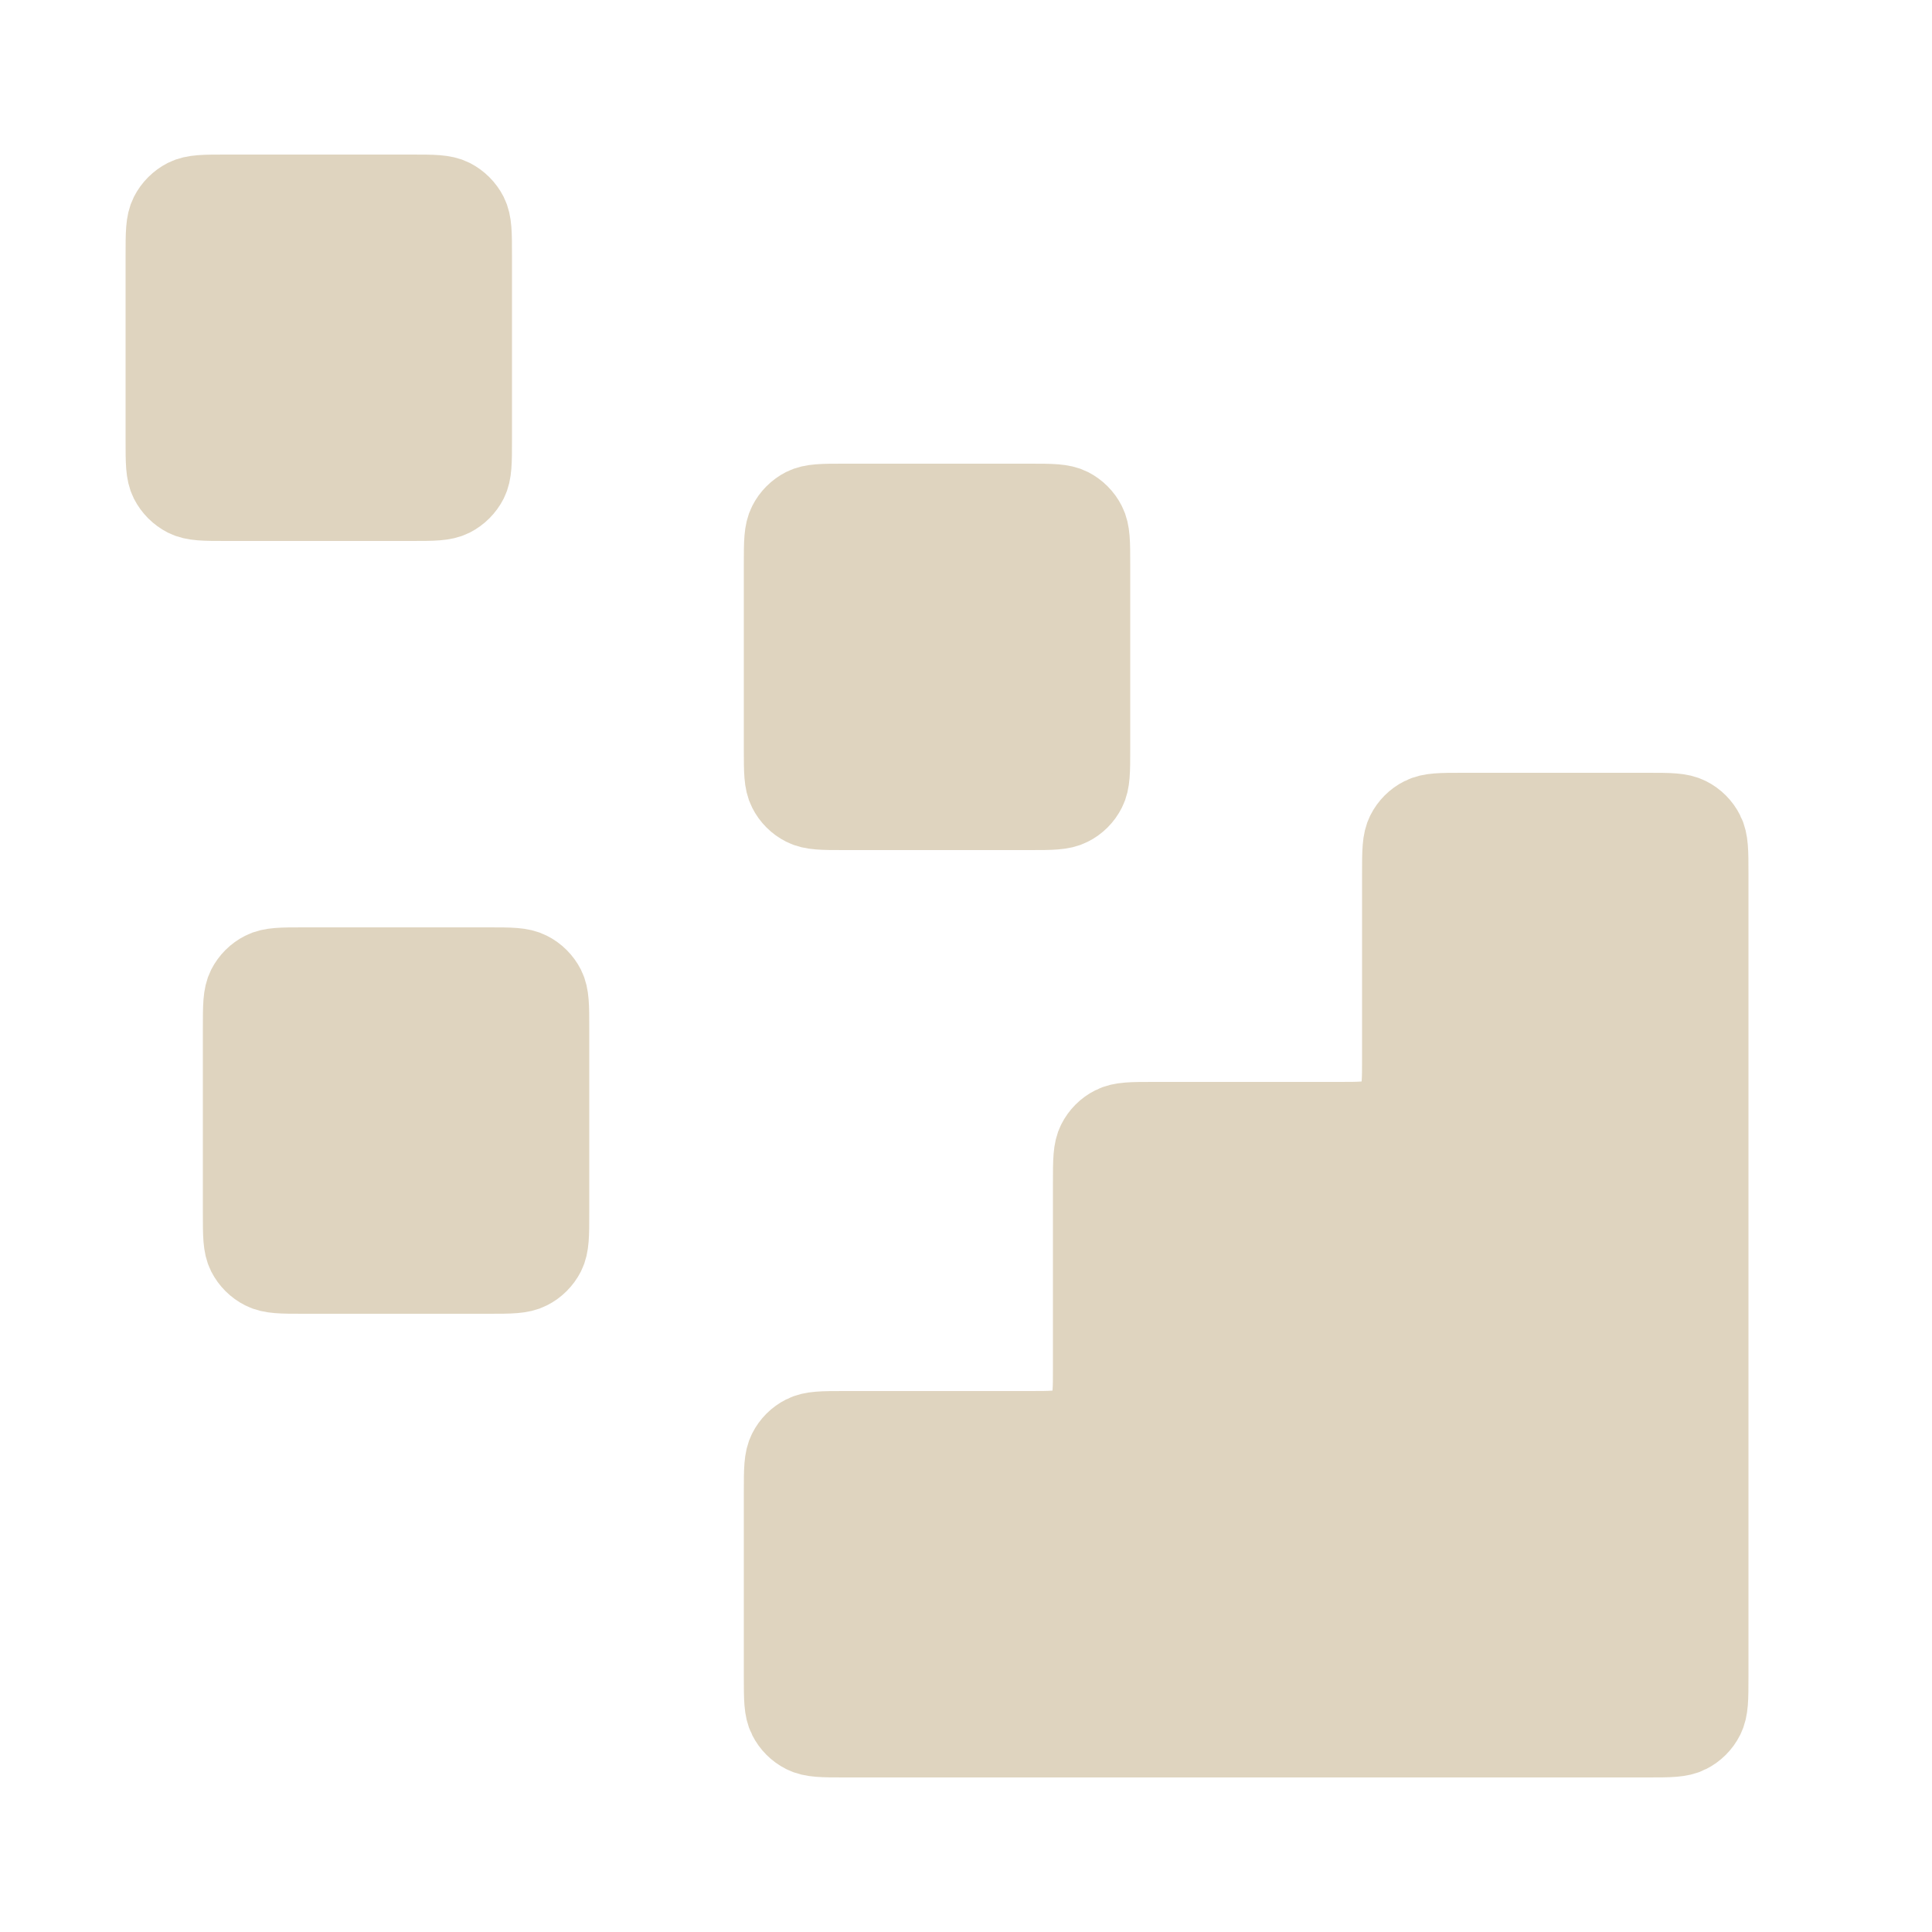 <svg width="25" height="25" viewBox="0 0 25 25" fill="none" xmlns="http://www.w3.org/2000/svg">
<path d="M21.325 22.5C21.605 22.5 21.745 22.5 21.852 22.445C21.946 22.398 22.023 22.321 22.07 22.227C22.125 22.12 22.125 21.98 22.125 21.7V11.3C22.125 11.02 22.125 10.88 22.07 10.773C22.023 10.679 21.946 10.602 21.852 10.555C21.745 10.5 21.605 10.5 21.325 10.5L18.925 10.5C18.645 10.5 18.505 10.5 18.398 10.555C18.304 10.602 18.227 10.679 18.18 10.773C18.125 10.88 18.125 11.02 18.125 11.3V13.7C18.125 13.98 18.125 14.12 18.07 14.227C18.023 14.321 17.946 14.398 17.852 14.445C17.745 14.5 17.605 14.5 17.325 14.5H14.925C14.645 14.5 14.505 14.5 14.398 14.555C14.304 14.602 14.227 14.679 14.18 14.773C14.125 14.88 14.125 15.02 14.125 15.3V17.7C14.125 17.98 14.125 18.12 14.07 18.227C14.023 18.321 13.946 18.398 13.852 18.445C13.745 18.5 13.605 18.5 13.325 18.5H10.925C10.645 18.5 10.505 18.5 10.398 18.555C10.304 18.602 10.227 18.679 10.18 18.773C10.125 18.88 10.125 19.02 10.125 19.3V21.7C10.125 21.98 10.125 22.12 10.18 22.227C10.227 22.321 10.304 22.398 10.398 22.445C10.505 22.5 10.645 22.5 10.925 22.5L21.325 22.5Z" fill="#DFD4BF"/>
<path d="M10.125 7.3C10.125 7.02 10.125 6.88 10.18 6.773C10.227 6.679 10.304 6.602 10.398 6.554C10.505 6.5 10.645 6.5 10.925 6.5H13.325C13.605 6.5 13.745 6.5 13.852 6.554C13.946 6.602 14.023 6.679 14.07 6.773C14.125 6.88 14.125 7.02 14.125 7.3V9.7C14.125 9.98 14.125 10.12 14.07 10.227C14.023 10.321 13.946 10.398 13.852 10.445C13.745 10.5 13.605 10.5 13.325 10.5H10.925C10.645 10.5 10.505 10.5 10.398 10.445C10.304 10.398 10.227 10.321 10.18 10.227C10.125 10.12 10.125 9.98 10.125 9.7V7.3Z" fill="#DFD4BF"/>
<path d="M3.125 13.3C3.125 13.02 3.125 12.88 3.179 12.773C3.227 12.679 3.304 12.602 3.398 12.555C3.505 12.5 3.645 12.5 3.925 12.5H6.325C6.605 12.5 6.745 12.5 6.852 12.555C6.946 12.602 7.023 12.679 7.071 12.773C7.125 12.88 7.125 13.02 7.125 13.3V15.7C7.125 15.98 7.125 16.12 7.071 16.227C7.023 16.321 6.946 16.398 6.852 16.445C6.745 16.5 6.605 16.5 6.325 16.5H3.925C3.645 16.5 3.505 16.5 3.398 16.445C3.304 16.398 3.227 16.321 3.179 16.227C3.125 16.12 3.125 15.98 3.125 15.7V13.3Z" fill="#DFD4BF"/>
<path d="M2.125 3.3C2.125 3.02 2.125 2.88 2.179 2.773C2.227 2.679 2.304 2.602 2.398 2.554C2.505 2.5 2.645 2.5 2.925 2.5H5.325C5.605 2.5 5.745 2.5 5.852 2.554C5.946 2.602 6.023 2.679 6.071 2.773C6.125 2.88 6.125 3.02 6.125 3.3V5.7C6.125 5.98 6.125 6.12 6.071 6.227C6.023 6.321 5.946 6.398 5.852 6.446C5.745 6.5 5.605 6.5 5.325 6.5H2.925C2.645 6.5 2.505 6.5 2.398 6.446C2.304 6.398 2.227 6.321 2.179 6.227C2.125 6.12 2.125 5.98 2.125 5.7V3.3Z" fill="#DFD4BF"/>
<path d="M21.325 22.5C21.605 22.5 21.745 22.5 21.852 22.445C21.946 22.398 22.023 22.321 22.07 22.227C22.125 22.12 22.125 21.98 22.125 21.7V11.3C22.125 11.02 22.125 10.88 22.07 10.773C22.023 10.679 21.946 10.602 21.852 10.555C21.745 10.5 21.605 10.5 21.325 10.5L18.925 10.5C18.645 10.5 18.505 10.5 18.398 10.555C18.304 10.602 18.227 10.679 18.18 10.773C18.125 10.88 18.125 11.02 18.125 11.3V13.7C18.125 13.98 18.125 14.12 18.07 14.227C18.023 14.321 17.946 14.398 17.852 14.445C17.745 14.5 17.605 14.5 17.325 14.5H14.925C14.645 14.5 14.505 14.5 14.398 14.555C14.304 14.602 14.227 14.679 14.18 14.773C14.125 14.88 14.125 15.02 14.125 15.3V17.7C14.125 17.98 14.125 18.12 14.07 18.227C14.023 18.321 13.946 18.398 13.852 18.445C13.745 18.5 13.605 18.5 13.325 18.5H10.925C10.645 18.5 10.505 18.5 10.398 18.555C10.304 18.602 10.227 18.679 10.18 18.773C10.125 18.88 10.125 19.02 10.125 19.3V21.7C10.125 21.98 10.125 22.12 10.18 22.227C10.227 22.321 10.304 22.398 10.398 22.445C10.505 22.5 10.645 22.5 10.925 22.5L21.325 22.5Z" stroke="#DFD4BF" stroke-linecap="round" stroke-linejoin="round"/>
<path d="M10.125 7.3C10.125 7.02 10.125 6.88 10.18 6.773C10.227 6.679 10.304 6.602 10.398 6.554C10.505 6.5 10.645 6.5 10.925 6.5H13.325C13.605 6.5 13.745 6.5 13.852 6.554C13.946 6.602 14.023 6.679 14.07 6.773C14.125 6.88 14.125 7.02 14.125 7.3V9.7C14.125 9.98 14.125 10.12 14.07 10.227C14.023 10.321 13.946 10.398 13.852 10.445C13.745 10.5 13.605 10.5 13.325 10.5H10.925C10.645 10.5 10.505 10.5 10.398 10.445C10.304 10.398 10.227 10.321 10.18 10.227C10.125 10.12 10.125 9.98 10.125 9.7V7.3Z" stroke="#DFD4BF" stroke-linecap="round" stroke-linejoin="round"/>
<path d="M3.125 13.3C3.125 13.02 3.125 12.88 3.179 12.773C3.227 12.679 3.304 12.602 3.398 12.555C3.505 12.5 3.645 12.5 3.925 12.5H6.325C6.605 12.5 6.745 12.5 6.852 12.555C6.946 12.602 7.023 12.679 7.071 12.773C7.125 12.88 7.125 13.02 7.125 13.3V15.7C7.125 15.98 7.125 16.12 7.071 16.227C7.023 16.321 6.946 16.398 6.852 16.445C6.745 16.5 6.605 16.5 6.325 16.5H3.925C3.645 16.5 3.505 16.5 3.398 16.445C3.304 16.398 3.227 16.321 3.179 16.227C3.125 16.12 3.125 15.98 3.125 15.7V13.3Z" stroke="#DFD4BF" stroke-linecap="round" stroke-linejoin="round"/>
<path d="M2.125 3.3C2.125 3.02 2.125 2.88 2.179 2.773C2.227 2.679 2.304 2.602 2.398 2.554C2.505 2.5 2.645 2.5 2.925 2.5H5.325C5.605 2.5 5.745 2.5 5.852 2.554C5.946 2.602 6.023 2.679 6.071 2.773C6.125 2.88 6.125 3.02 6.125 3.3V5.7C6.125 5.98 6.125 6.12 6.071 6.227C6.023 6.321 5.946 6.398 5.852 6.446C5.745 6.5 5.605 6.5 5.325 6.5H2.925C2.645 6.5 2.505 6.5 2.398 6.446C2.304 6.398 2.227 6.321 2.179 6.227C2.125 6.12 2.125 5.98 2.125 5.7V3.3Z" stroke="#DFD4BF" stroke-linecap="round" stroke-linejoin="round"/>
</svg>
